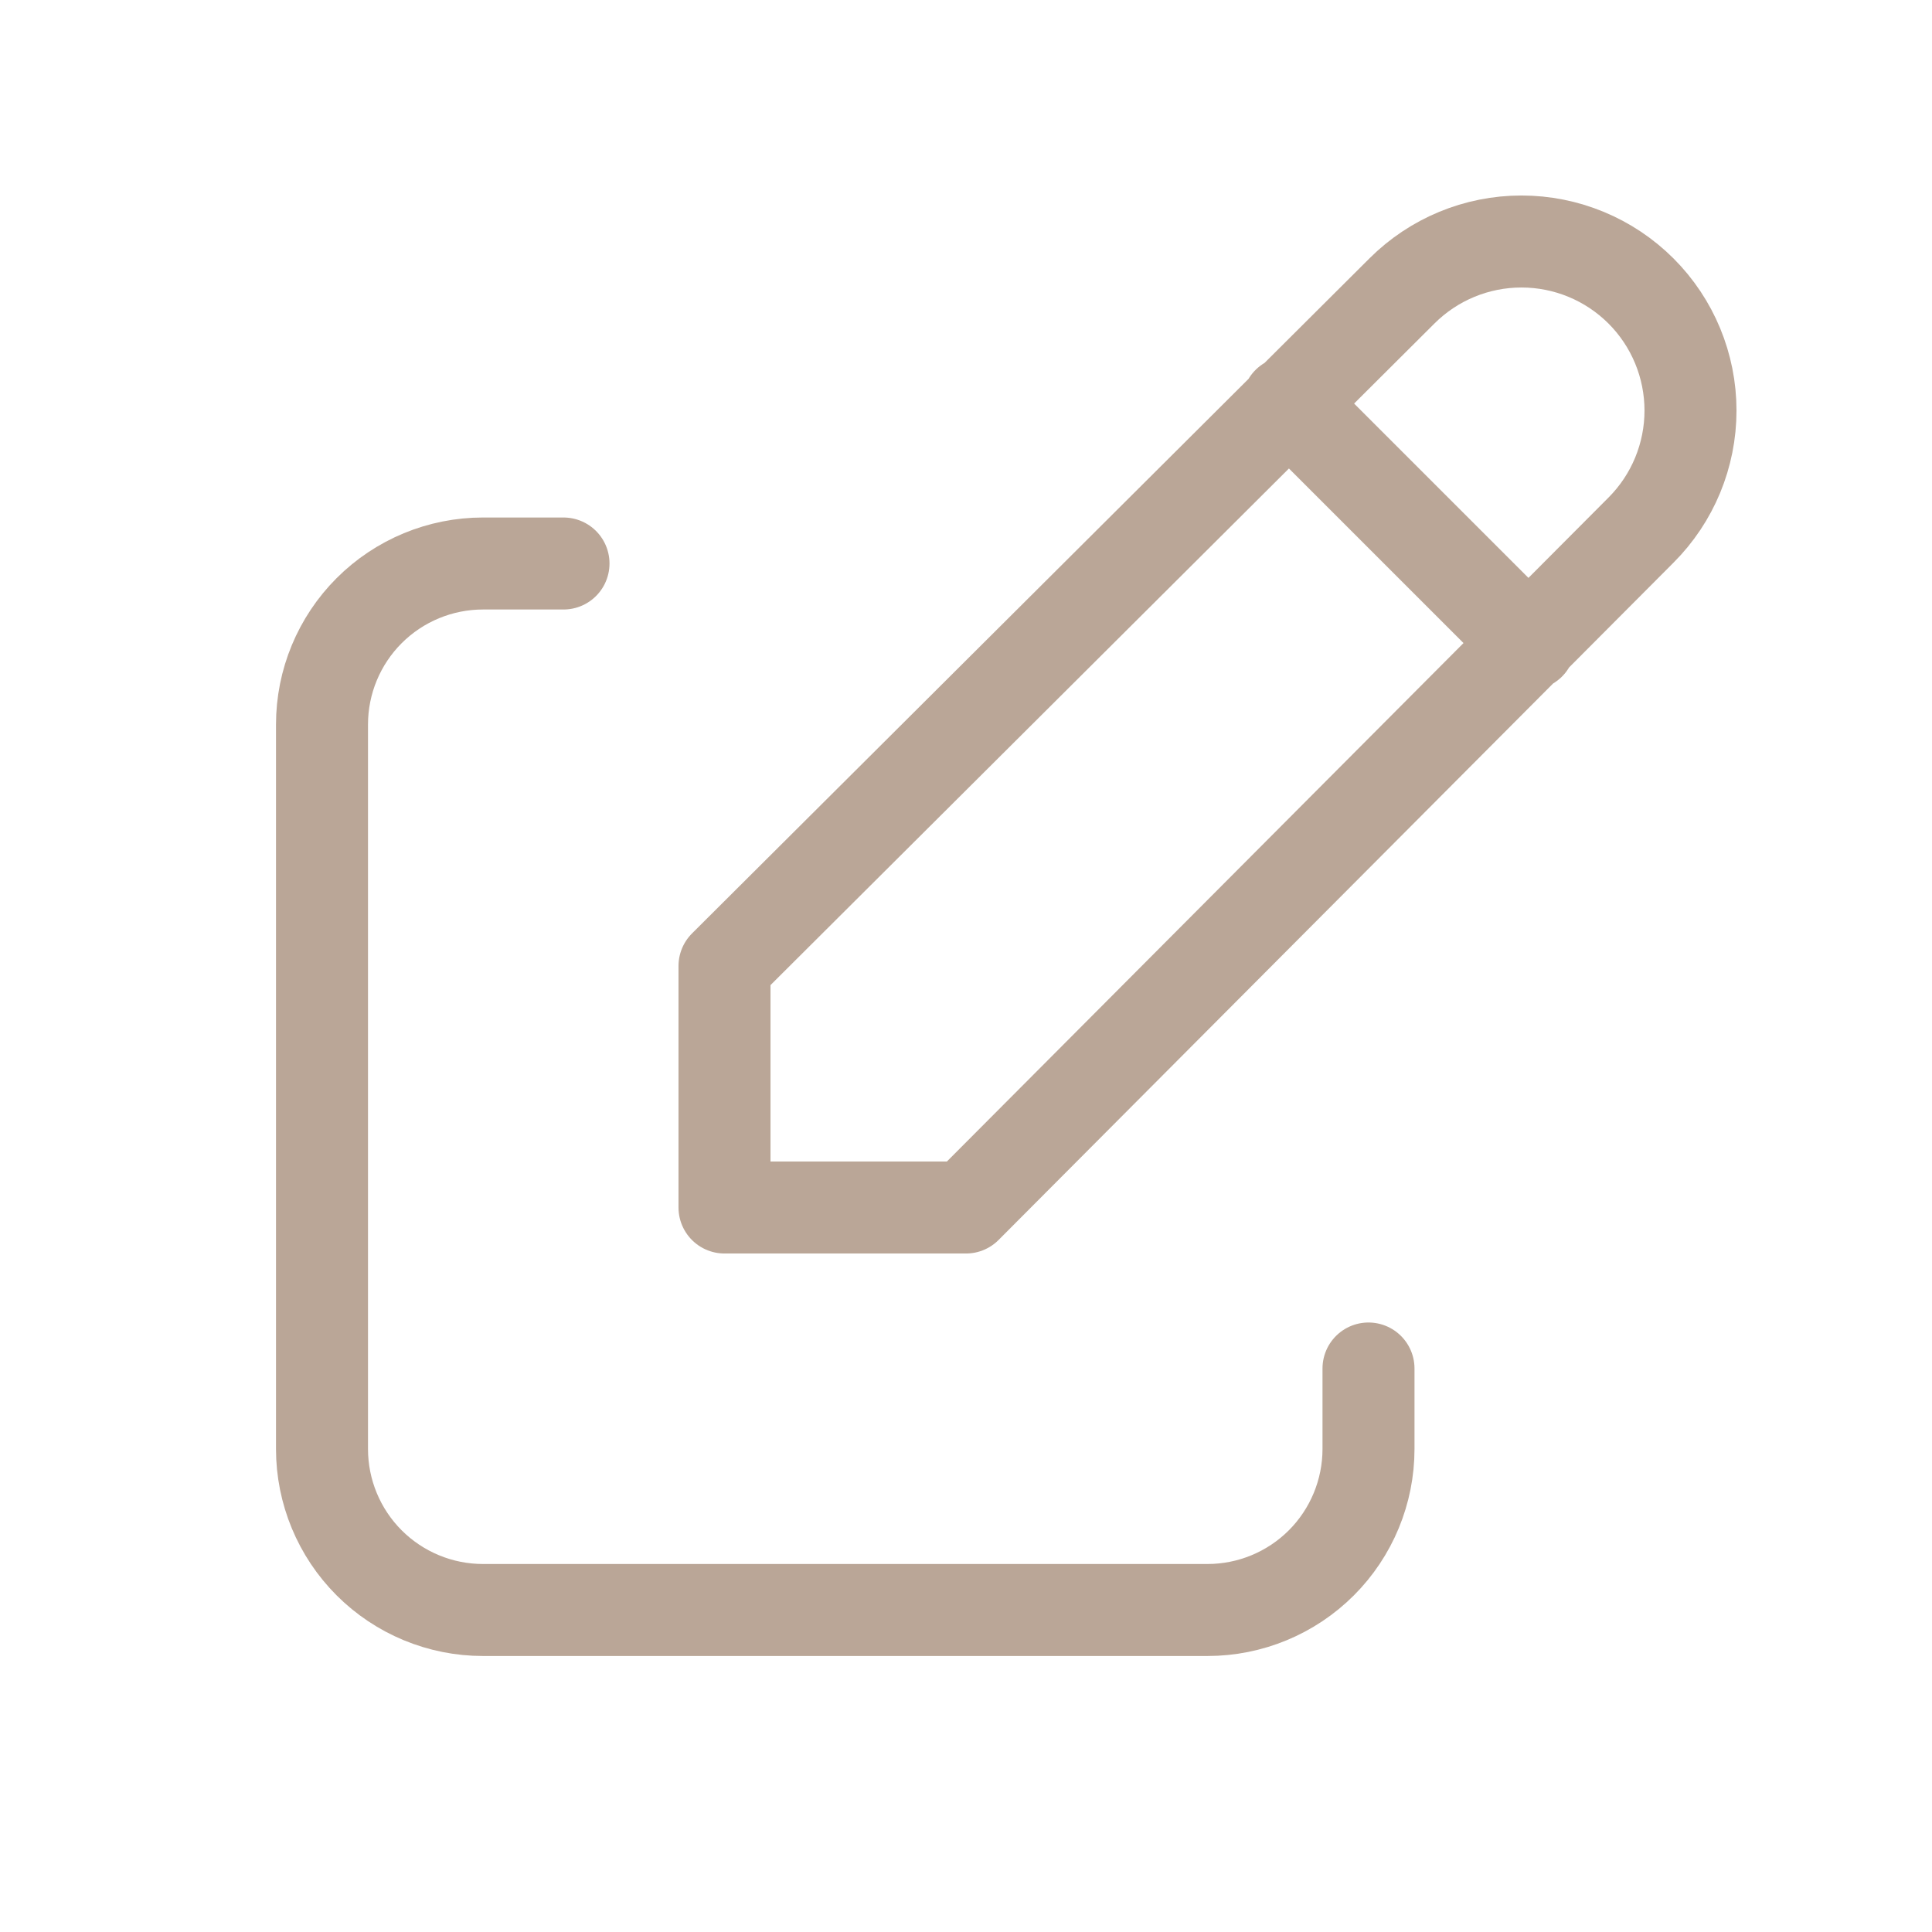 <svg width="42" height="42" viewBox="0 0 42 42" fill="none" xmlns="http://www.w3.org/2000/svg">
<path d="M12.25 12.25H10.5C9.572 12.25 8.681 12.619 8.025 13.275C7.369 13.931 7 14.822 7 15.75V31.5C7 32.428 7.369 33.319 8.025 33.975C8.681 34.631 9.572 35 10.5 35H26.25C27.178 35 28.069 34.631 28.725 33.975C29.381 33.319 29.75 32.428 29.75 31.5V29.75" stroke="#BAA697" stroke-width="2" stroke-linecap="round" stroke-linejoin="round"/>
<path d="M28 8.75L33.25 14M35.674 11.524C36.363 10.835 36.75 9.9 36.75 8.925C36.75 7.95 36.363 7.015 35.674 6.326C34.984 5.637 34.05 5.25 33.075 5.25C32.1 5.25 31.166 5.637 30.476 6.326L15.75 21V26.25H21L35.674 11.524Z" stroke="#BAA697" stroke-width="2" stroke-linecap="round" stroke-linejoin="round"/>
</svg>
